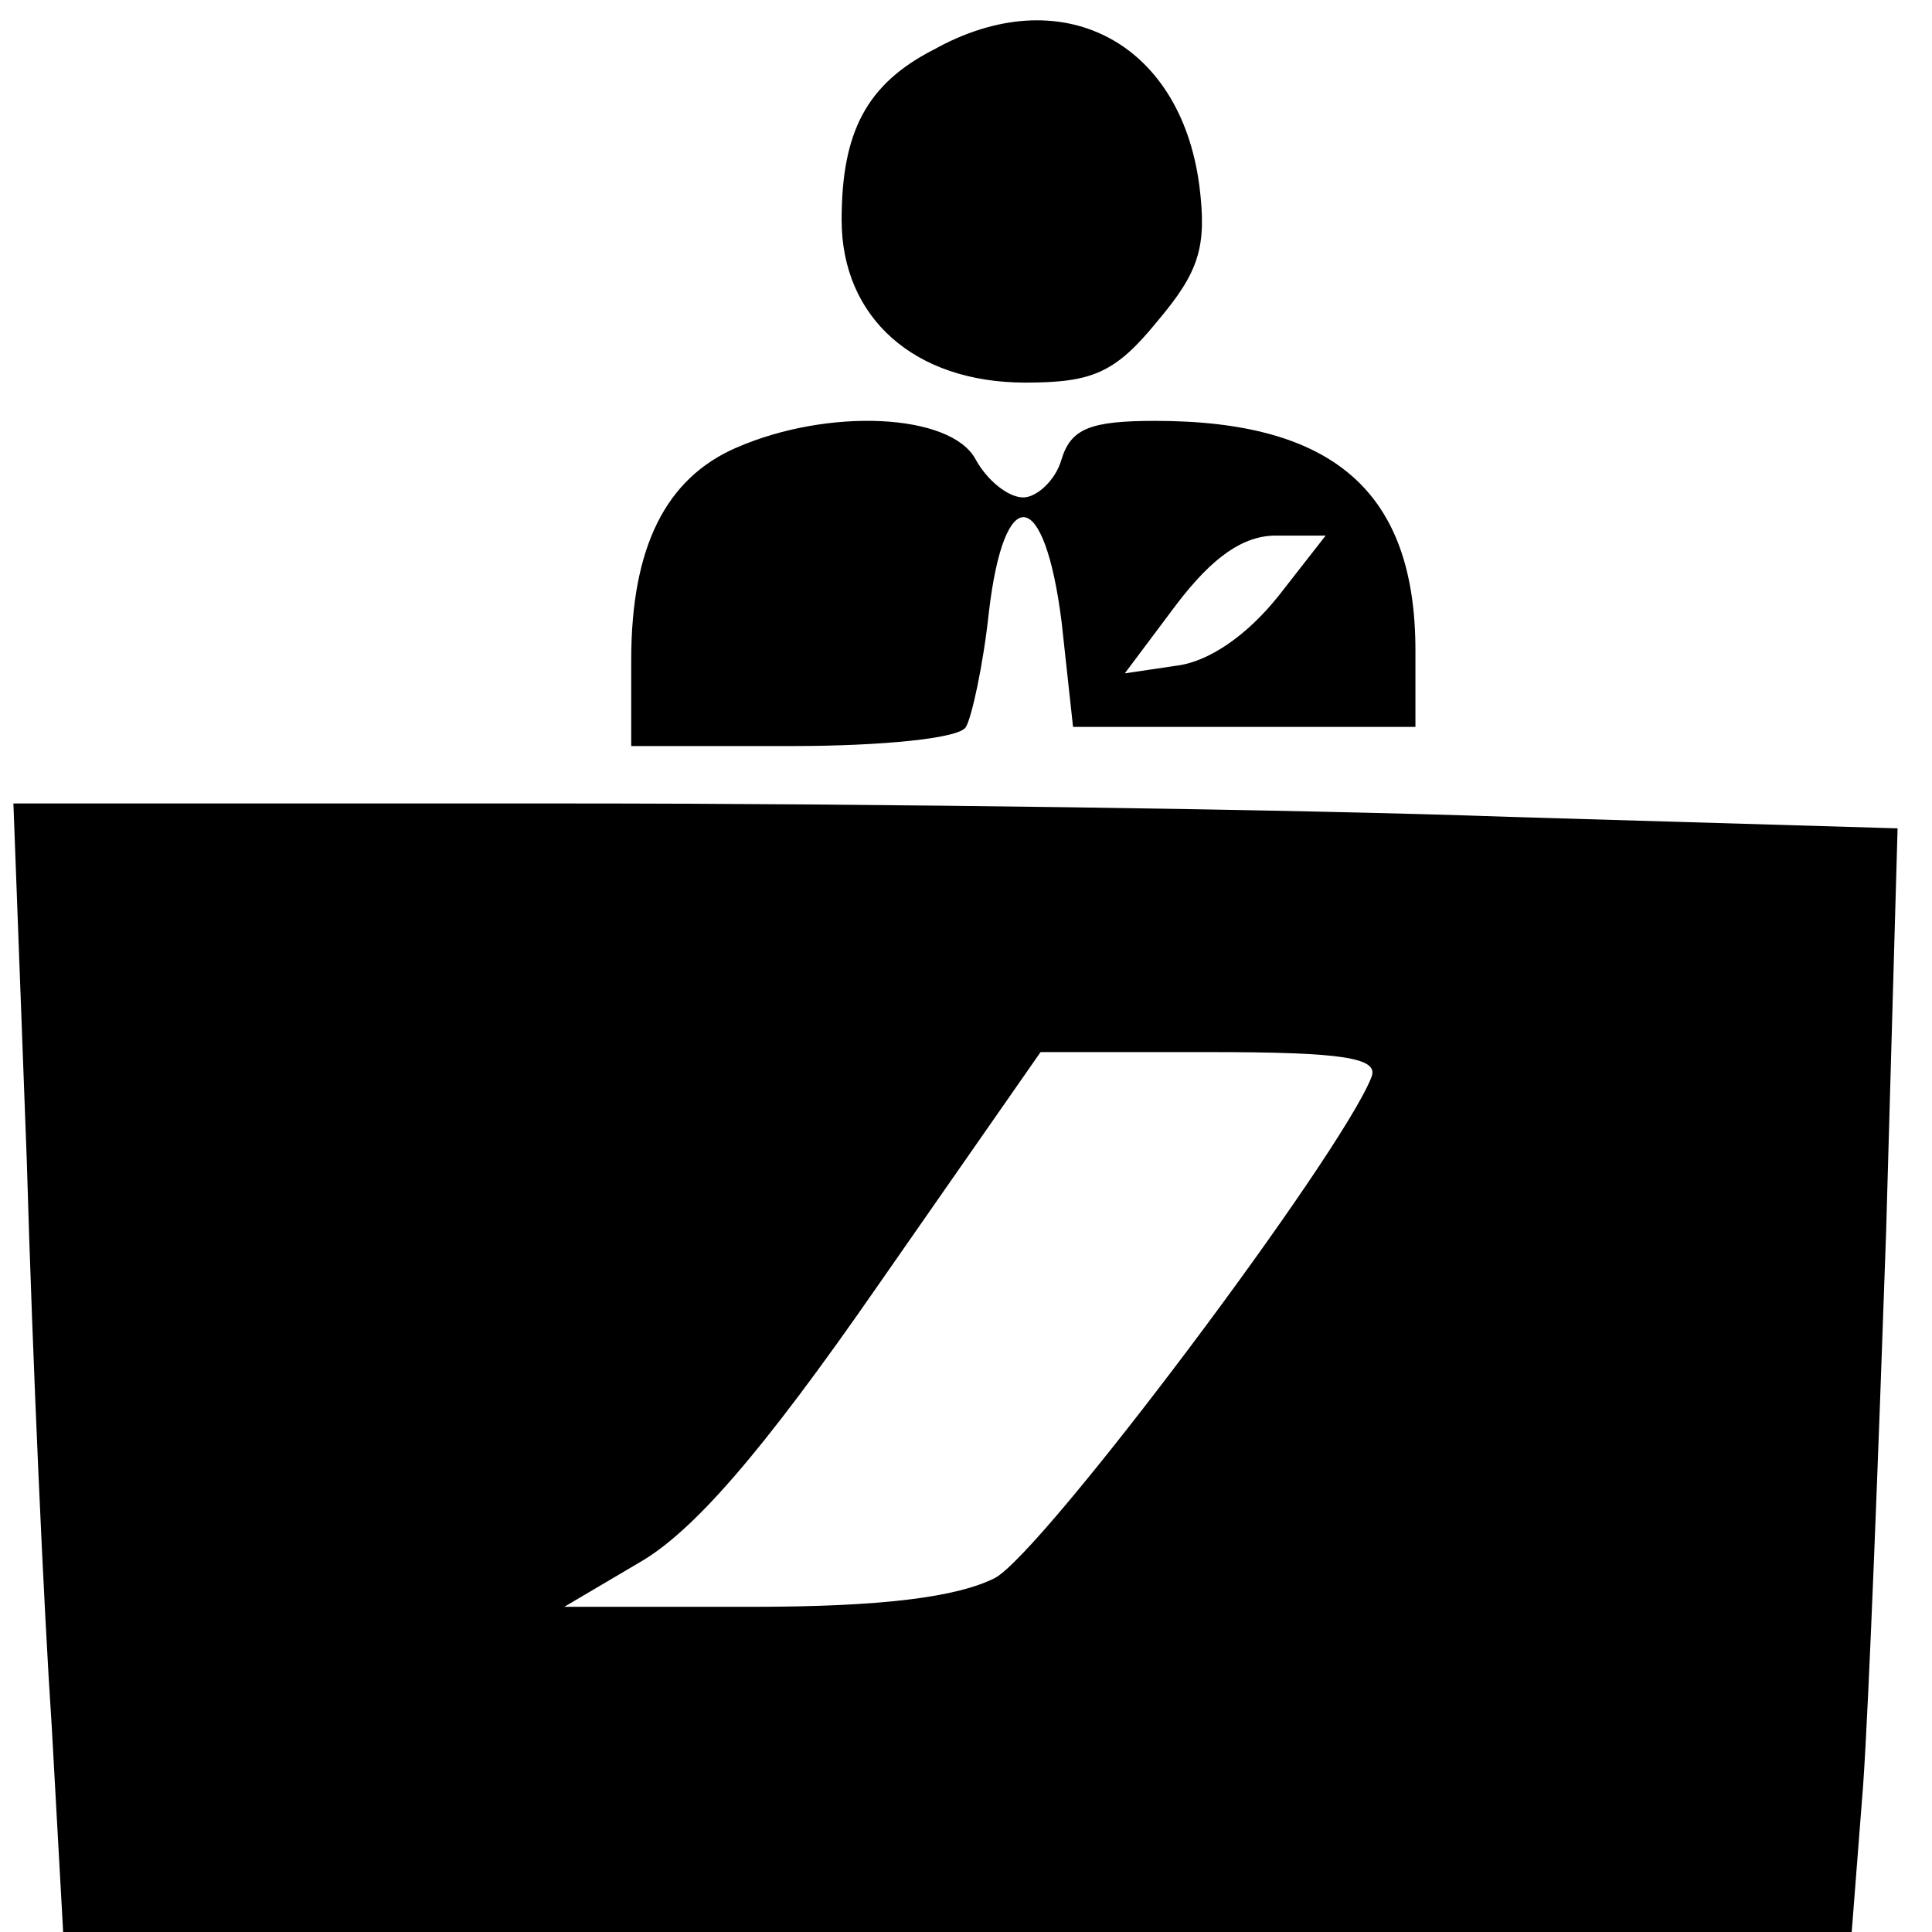 <?xml version="1.0" encoding="utf-8"?>
<!DOCTYPE svg PUBLIC "-//W3C//DTD SVG 1.1//EN" "http://www.w3.org/Graphics/SVG/1.1/DTD/svg11.dtd">
<svg version="1.1" xmlns="http://www.w3.org/2000/svg" xmlns:xlink="http://www.w3.org/1999/xlink" width="32" height="32" viewBox="0 0 32 32">
<path d="M15.461 0.824c-1.109 0.57-1.521 1.362-1.521 2.82 0 1.616 1.204 2.693 3.042 2.693 1.109 0 1.489-0.158 2.186-1.014 0.697-0.824 0.824-1.236 0.697-2.249-0.317-2.408-2.313-3.422-4.404-2.249z" fill="#000000"></path>
<path d="M12.198 7.414c-1.172 0.507-1.743 1.648-1.743 3.517v1.426h2.661c1.489 0 2.788-0.127 2.883-0.317 0.095-0.158 0.285-1.014 0.38-1.901 0.253-2.154 0.919-2.091 1.204 0.158l0.19 1.743h5.671v-1.267c0-2.63-1.362-3.802-4.309-3.802-1.077 0-1.394 0.127-1.552 0.634-0.095 0.348-0.412 0.634-0.634 0.634-0.253 0-0.602-0.285-0.792-0.634-0.412-0.76-2.44-0.855-3.96-0.19zM21.164 9.885c-0.507 0.634-1.141 1.077-1.679 1.141l-0.855 0.127 0.855-1.141c0.602-0.792 1.109-1.141 1.648-1.141h0.824l-0.792 1.014z" fill="#000000"></path>
<path d="M0.444 19.232c0.095 3.295 0.285 7.477 0.412 9.347l0.19 3.422h29.624l0.19-2.44c0.095-1.362 0.253-5.481 0.38-9.156l0.19-6.685-6.432-0.19c-3.549-0.127-10.582-0.222-15.62-0.222h-9.156l0.222 5.925zM22.717 17.838c-0.507 1.299-5.45 7.889-6.242 8.301-0.634 0.317-1.869 0.475-4.024 0.475h-3.105l1.236-0.729c0.887-0.507 2.028-1.806 3.96-4.594l2.693-3.865h2.82c2.186 0 2.788 0.095 2.661 0.412z" fill="#000000"></path>
</svg>
